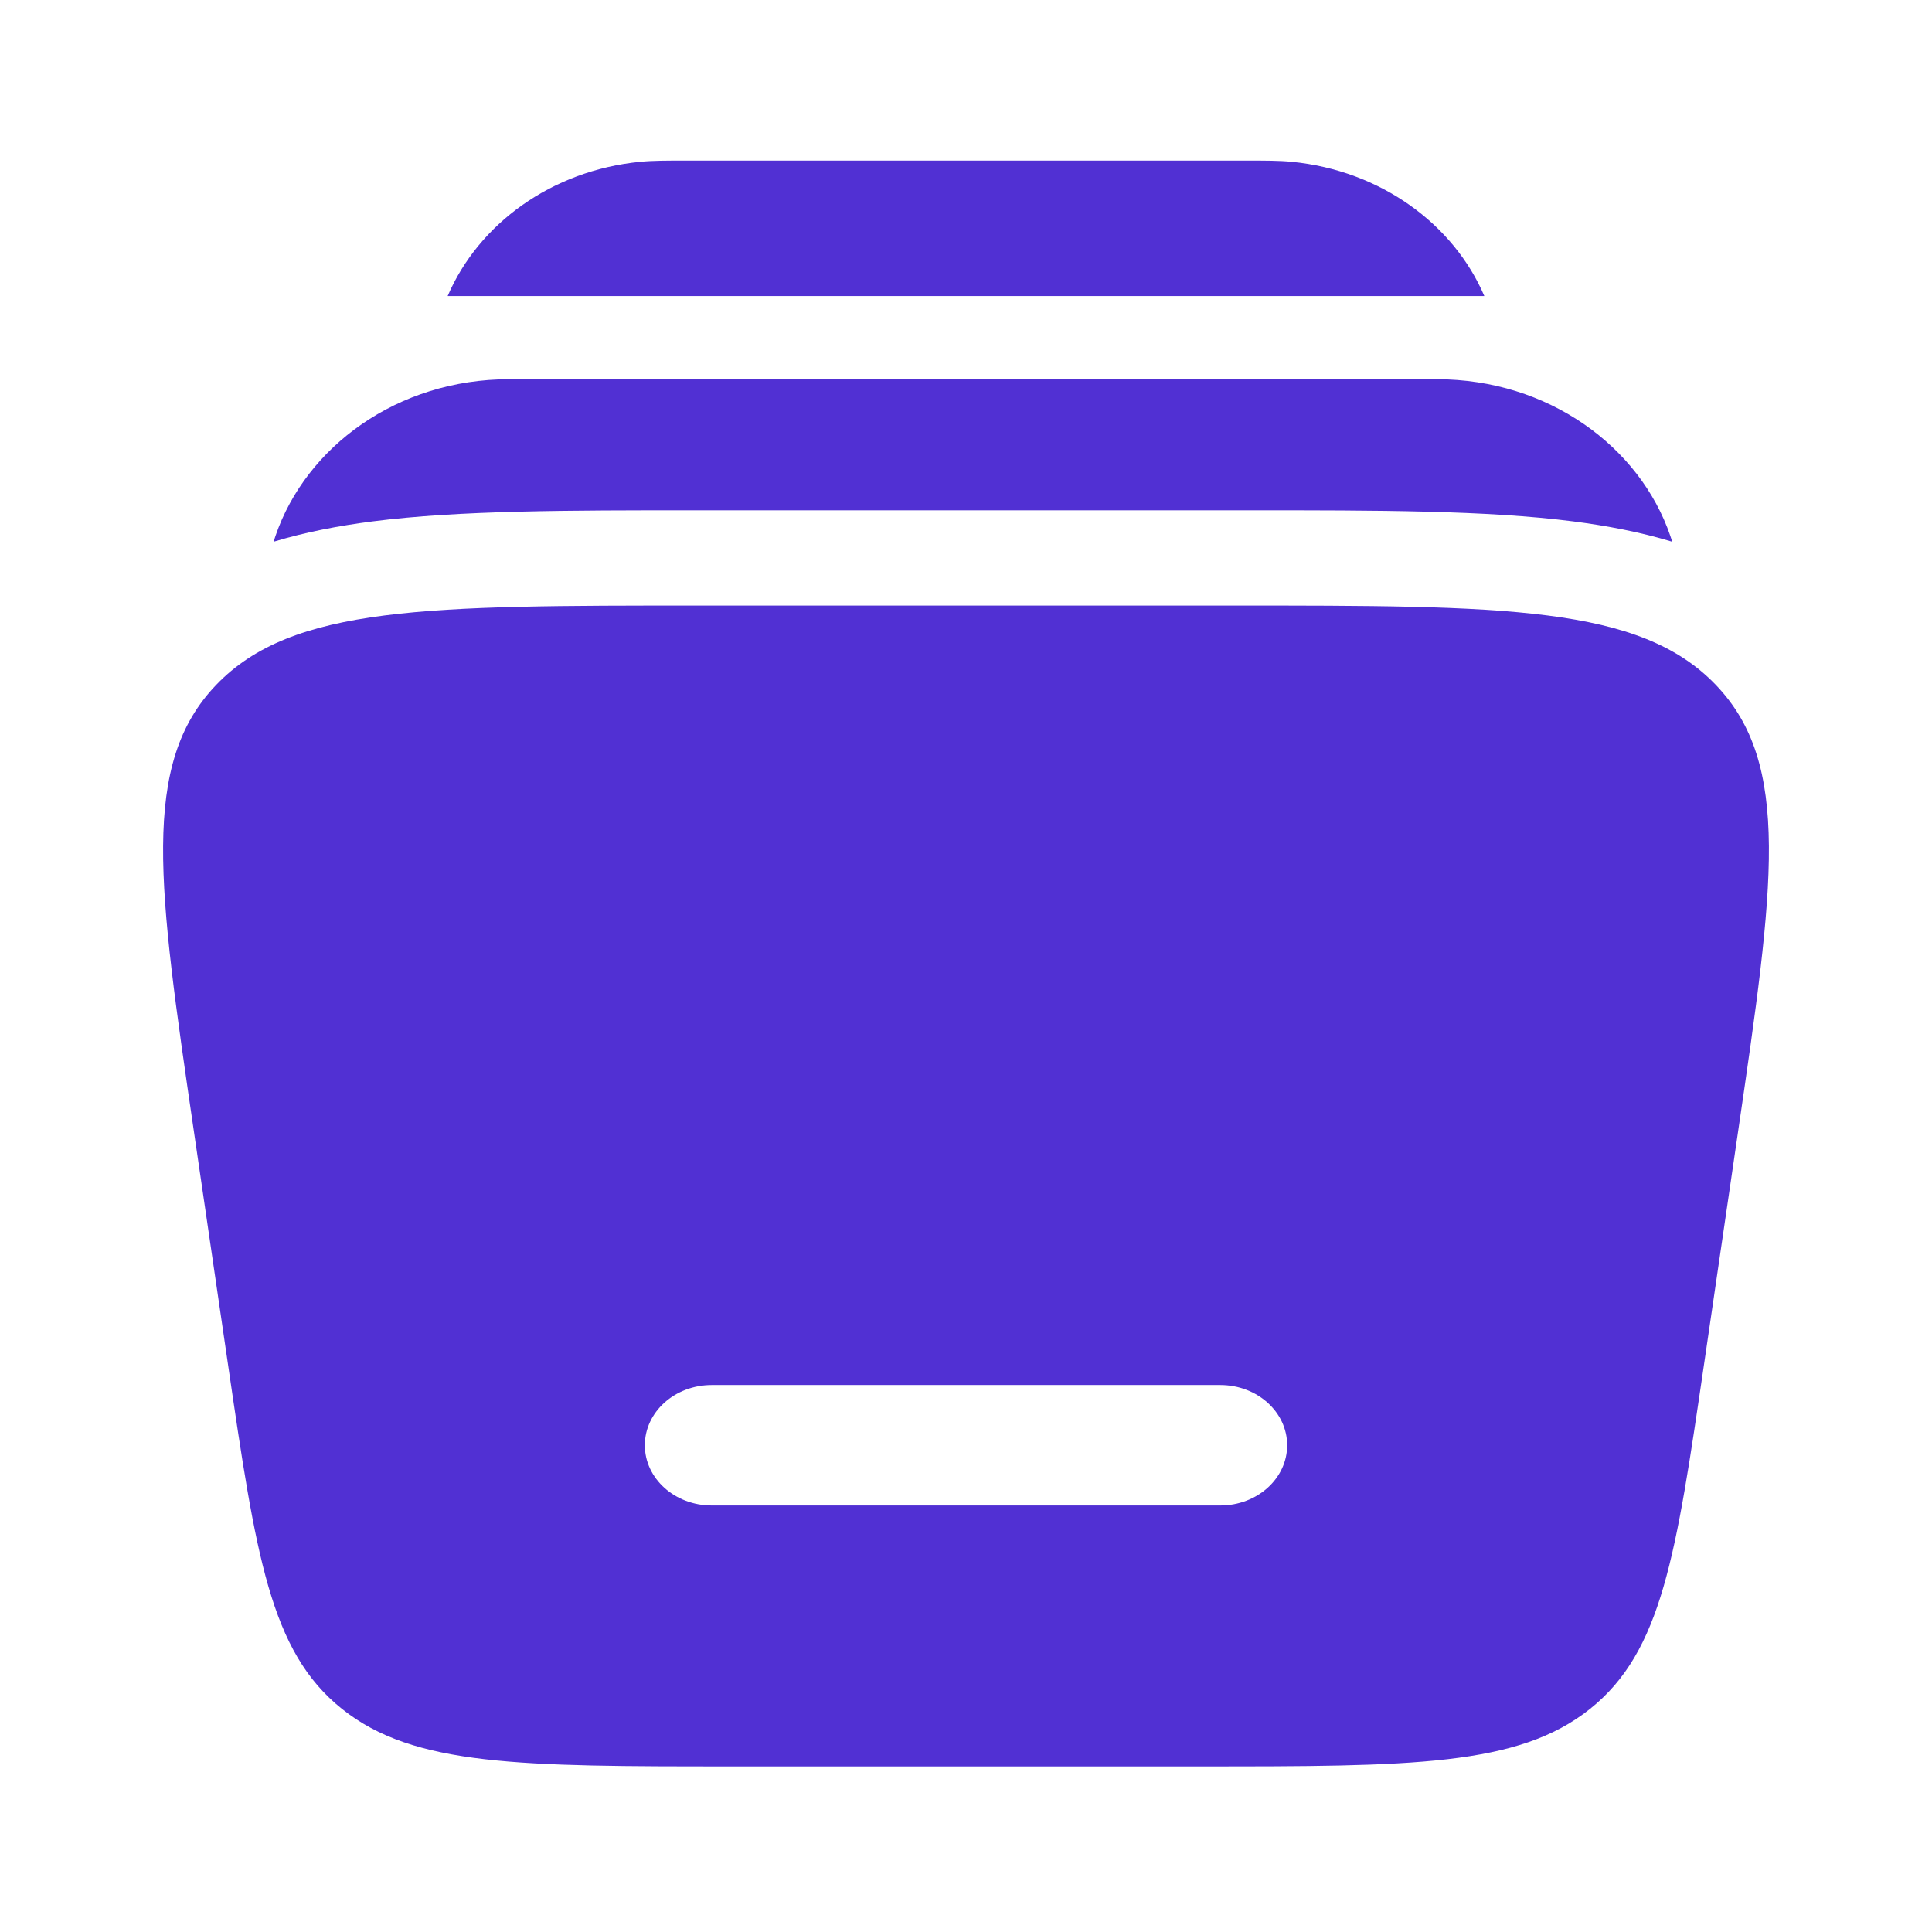 <svg width="154" height="154" viewBox="0 0 154 154" fill="none" xmlns="http://www.w3.org/2000/svg">
<path d="M54.663 12.8H99.336C100.824 12.8 101.965 12.799 102.962 12.897C110.052 13.591 115.855 17.853 118.316 23.595H35.683C38.144 17.853 43.947 13.591 51.038 12.897C52.035 12.799 53.175 12.8 54.663 12.8Z" fill="#5130D3"/>
<path d="M40.587 30.228C31.687 30.228 24.39 35.602 21.954 42.732C21.904 42.881 21.855 43.03 21.808 43.18C24.356 42.409 27.008 41.905 29.693 41.56C36.607 40.674 45.346 40.675 55.496 40.675L56.254 40.675L99.606 40.675C109.756 40.675 118.494 40.674 125.409 41.56C128.093 41.905 130.745 42.409 133.293 43.18C133.247 43.03 133.198 42.881 133.147 42.732C130.712 35.602 123.414 30.228 114.514 30.228H40.587Z" fill="#5130D3"/>
<path fill-rule="evenodd" clip-rule="evenodd" d="M55.703 48.269H98.297C119.896 48.269 130.695 48.269 136.761 54.585C142.827 60.901 141.4 70.658 138.546 90.173L135.839 108.679C133.6 123.983 132.481 131.635 126.739 136.218C120.997 140.8 112.528 140.8 95.59 140.8H58.41C41.472 140.8 33.003 140.8 27.261 136.218C21.519 131.635 20.4 123.983 18.162 108.679L15.454 90.173C12.6 70.658 11.173 60.901 17.239 54.585C23.305 48.269 34.105 48.269 55.703 48.269ZM51.4 115.201C51.4 112.55 53.788 110.401 56.733 110.401H97.267C100.212 110.401 102.6 112.55 102.6 115.201C102.6 117.852 100.212 120.001 97.267 120.001H56.733C53.788 120.001 51.4 117.852 51.4 115.201Z" fill="#5130D3"/>
</svg>
